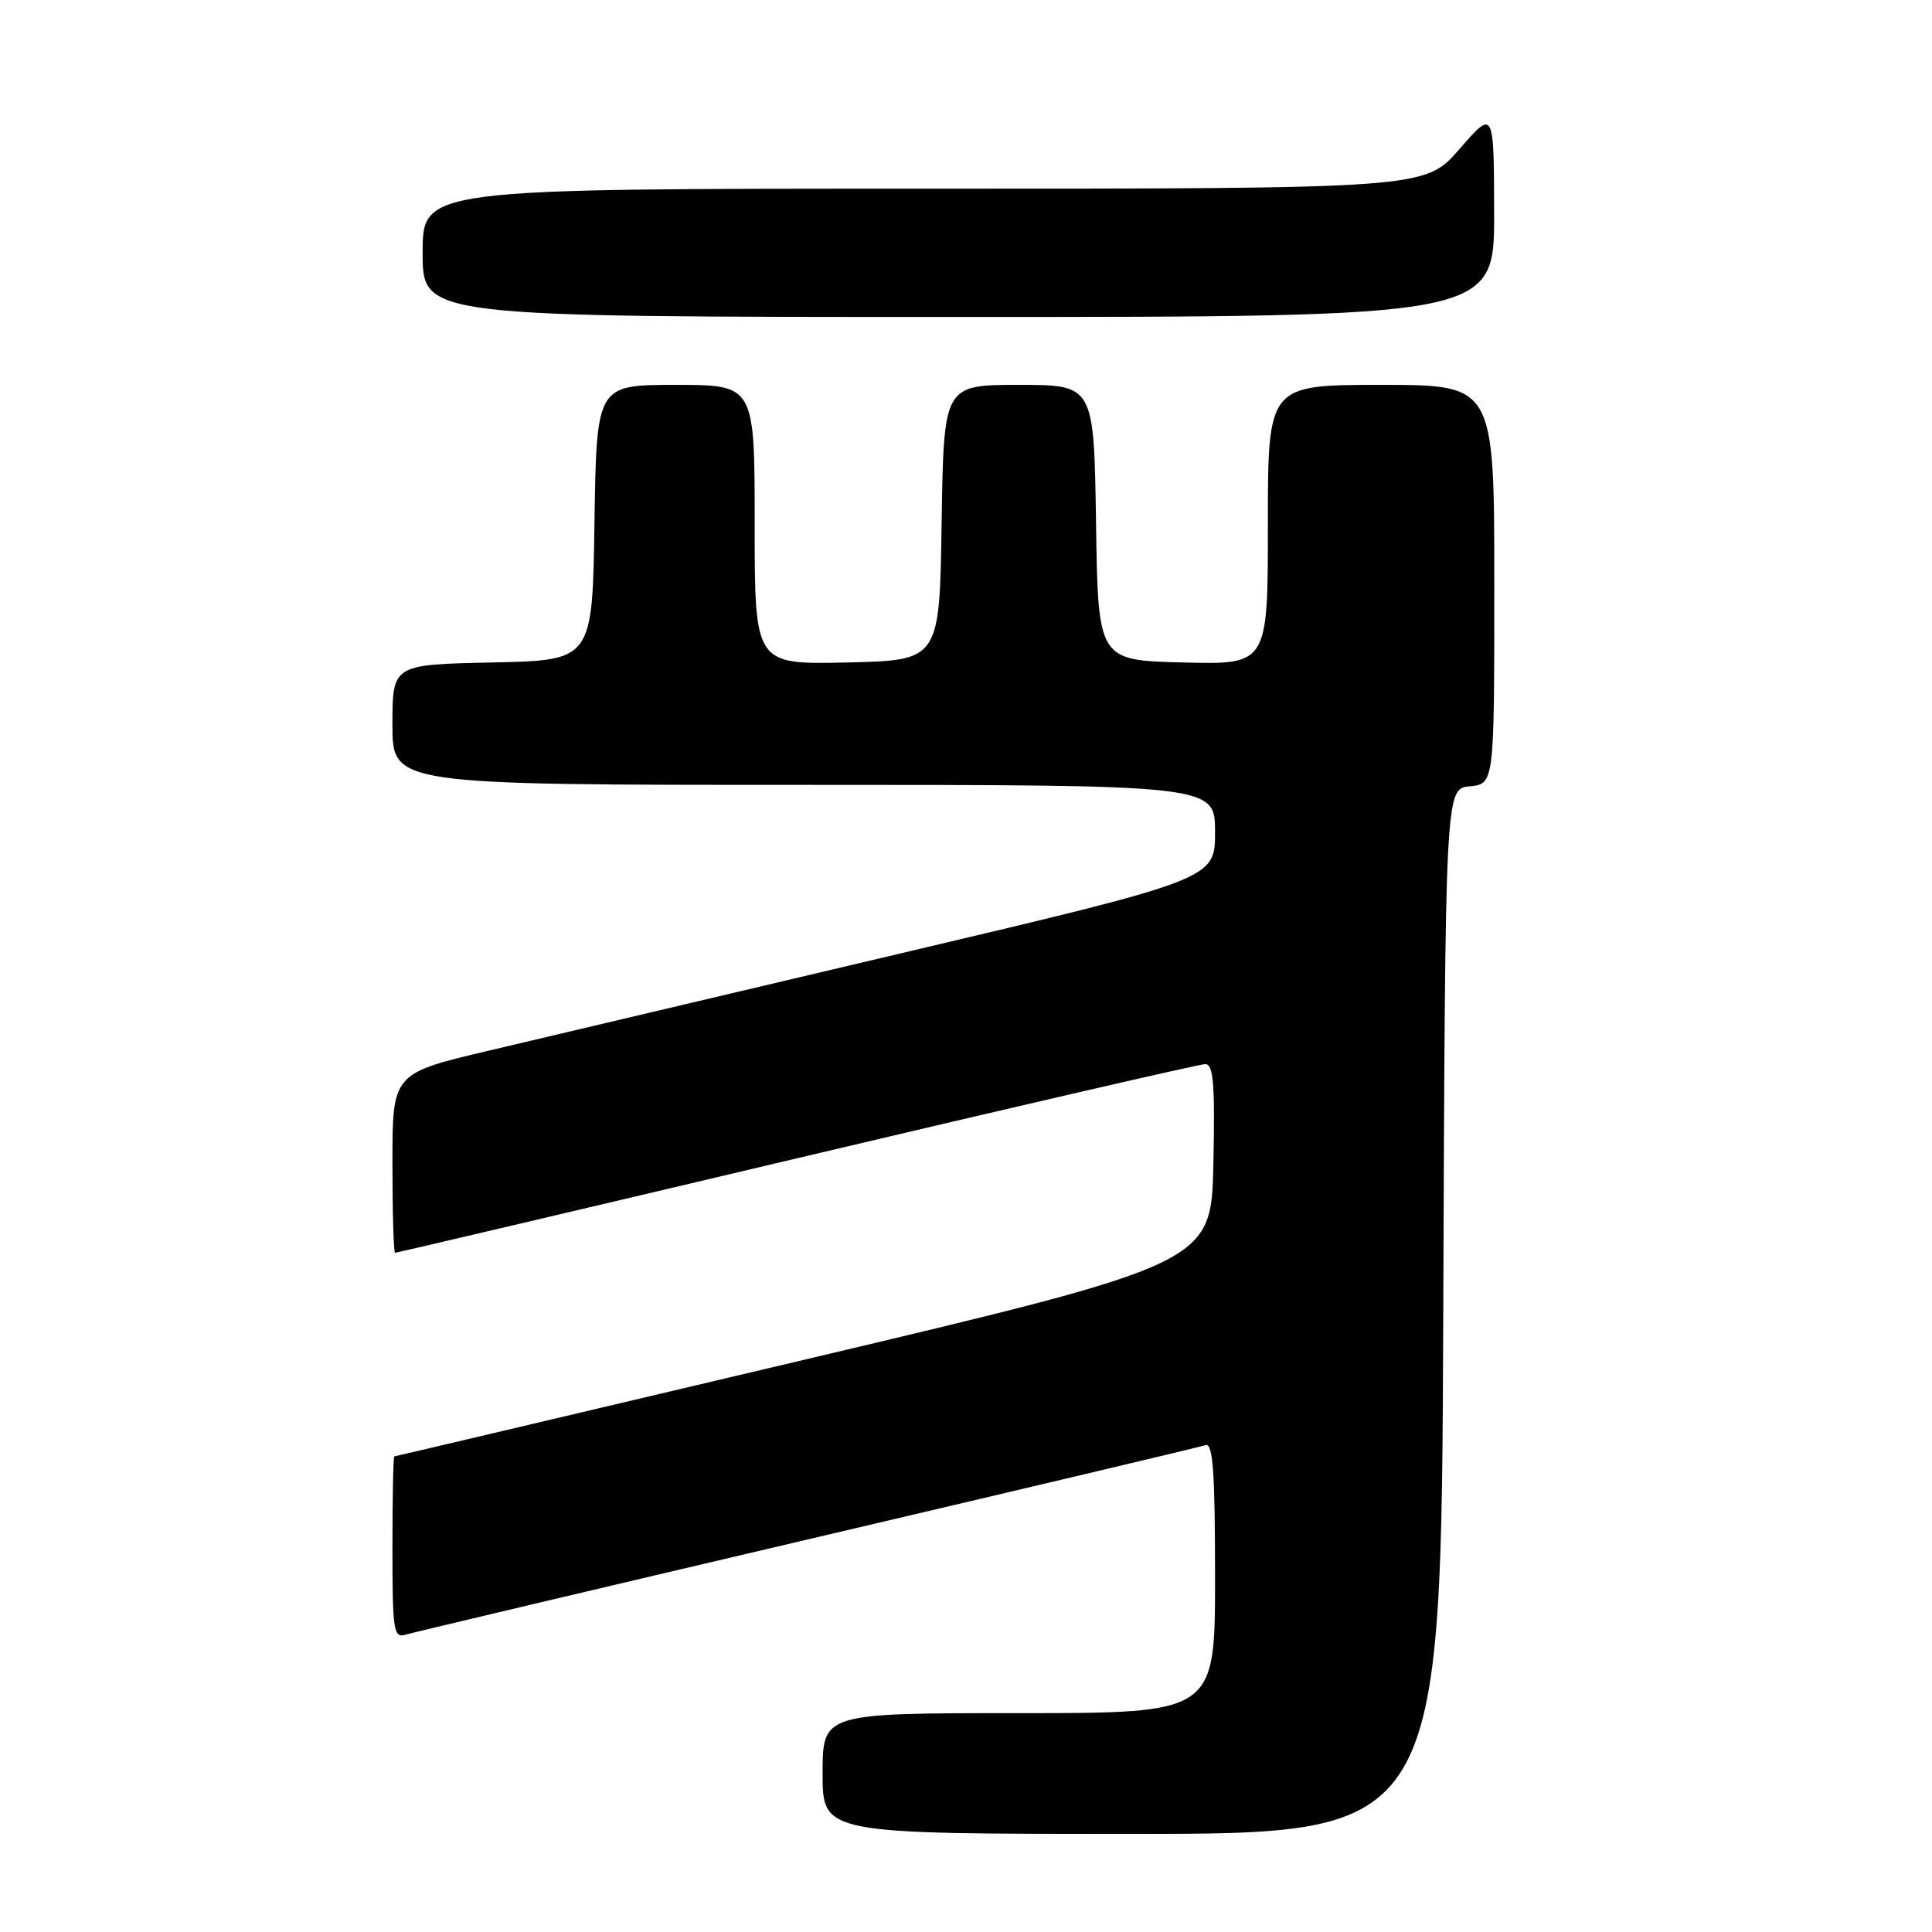 <?xml version="1.0" encoding="UTF-8" standalone="no"?>
<!DOCTYPE svg PUBLIC "-//W3C//DTD SVG 1.1//EN" "http://www.w3.org/Graphics/SVG/1.1/DTD/svg11.dtd" >
<svg xmlns="http://www.w3.org/2000/svg" xmlns:xlink="http://www.w3.org/1999/xlink" version="1.1" viewBox="0 0 256 256">
 <g >
 <path fill="currentColor"
d=" M 191.24 173.75 C 191.50 104.50 191.50 104.50 194.75 104.19 C 198.00 103.87 198.00 103.87 198.00 77.44 C 198.00 51.00 198.00 51.00 183.00 51.00 C 168.00 51.00 168.00 51.00 168.00 69.53 C 168.00 88.07 168.00 88.07 156.75 87.78 C 145.50 87.50 145.50 87.50 145.23 69.25 C 144.95 51.00 144.95 51.00 135.00 51.00 C 125.05 51.00 125.05 51.00 124.77 69.25 C 124.50 87.50 124.50 87.50 112.25 87.78 C 100.00 88.06 100.00 88.06 100.00 69.53 C 100.00 51.00 100.00 51.00 89.52 51.00 C 79.05 51.00 79.05 51.00 78.77 69.25 C 78.50 87.50 78.50 87.50 65.25 87.78 C 52.00 88.06 52.00 88.06 52.00 96.03 C 52.00 104.00 52.00 104.00 106.50 104.00 C 161.00 104.00 161.00 104.00 161.00 110.25 C 161.00 116.50 161.00 116.50 119.25 126.35 C 96.29 131.77 71.76 137.56 64.75 139.22 C 52.00 142.23 52.00 142.23 52.00 154.12 C 52.00 160.65 52.16 166.00 52.35 166.00 C 52.54 166.00 76.46 160.38 105.52 153.50 C 134.58 146.62 158.96 141.00 159.70 141.00 C 160.79 141.00 161.00 143.63 160.78 154.20 C 160.50 167.40 160.50 167.40 106.50 180.19 C 76.80 187.21 52.39 192.97 52.25 192.98 C 52.11 192.99 52.00 198.43 52.00 205.07 C 52.00 216.10 52.15 217.09 53.75 216.60 C 54.71 216.31 78.67 210.64 107.00 203.99 C 135.32 197.35 159.06 191.72 159.75 191.49 C 160.72 191.16 161.00 195.10 161.00 209.03 C 161.00 227.00 161.00 227.00 135.00 227.00 C 109.00 227.00 109.00 227.00 109.00 235.00 C 109.00 243.00 109.00 243.00 149.99 243.00 C 190.99 243.00 190.99 243.00 191.24 173.75 Z  M 197.98 28.25 C 197.95 14.50 197.95 14.50 193.39 19.75 C 188.82 25.00 188.82 25.00 122.41 25.00 C 56.00 25.00 56.00 25.00 56.00 33.50 C 56.00 42.00 56.00 42.00 127.00 42.00 C 198.00 42.00 198.00 42.00 197.98 28.25 Z "/>
</g>
</svg>